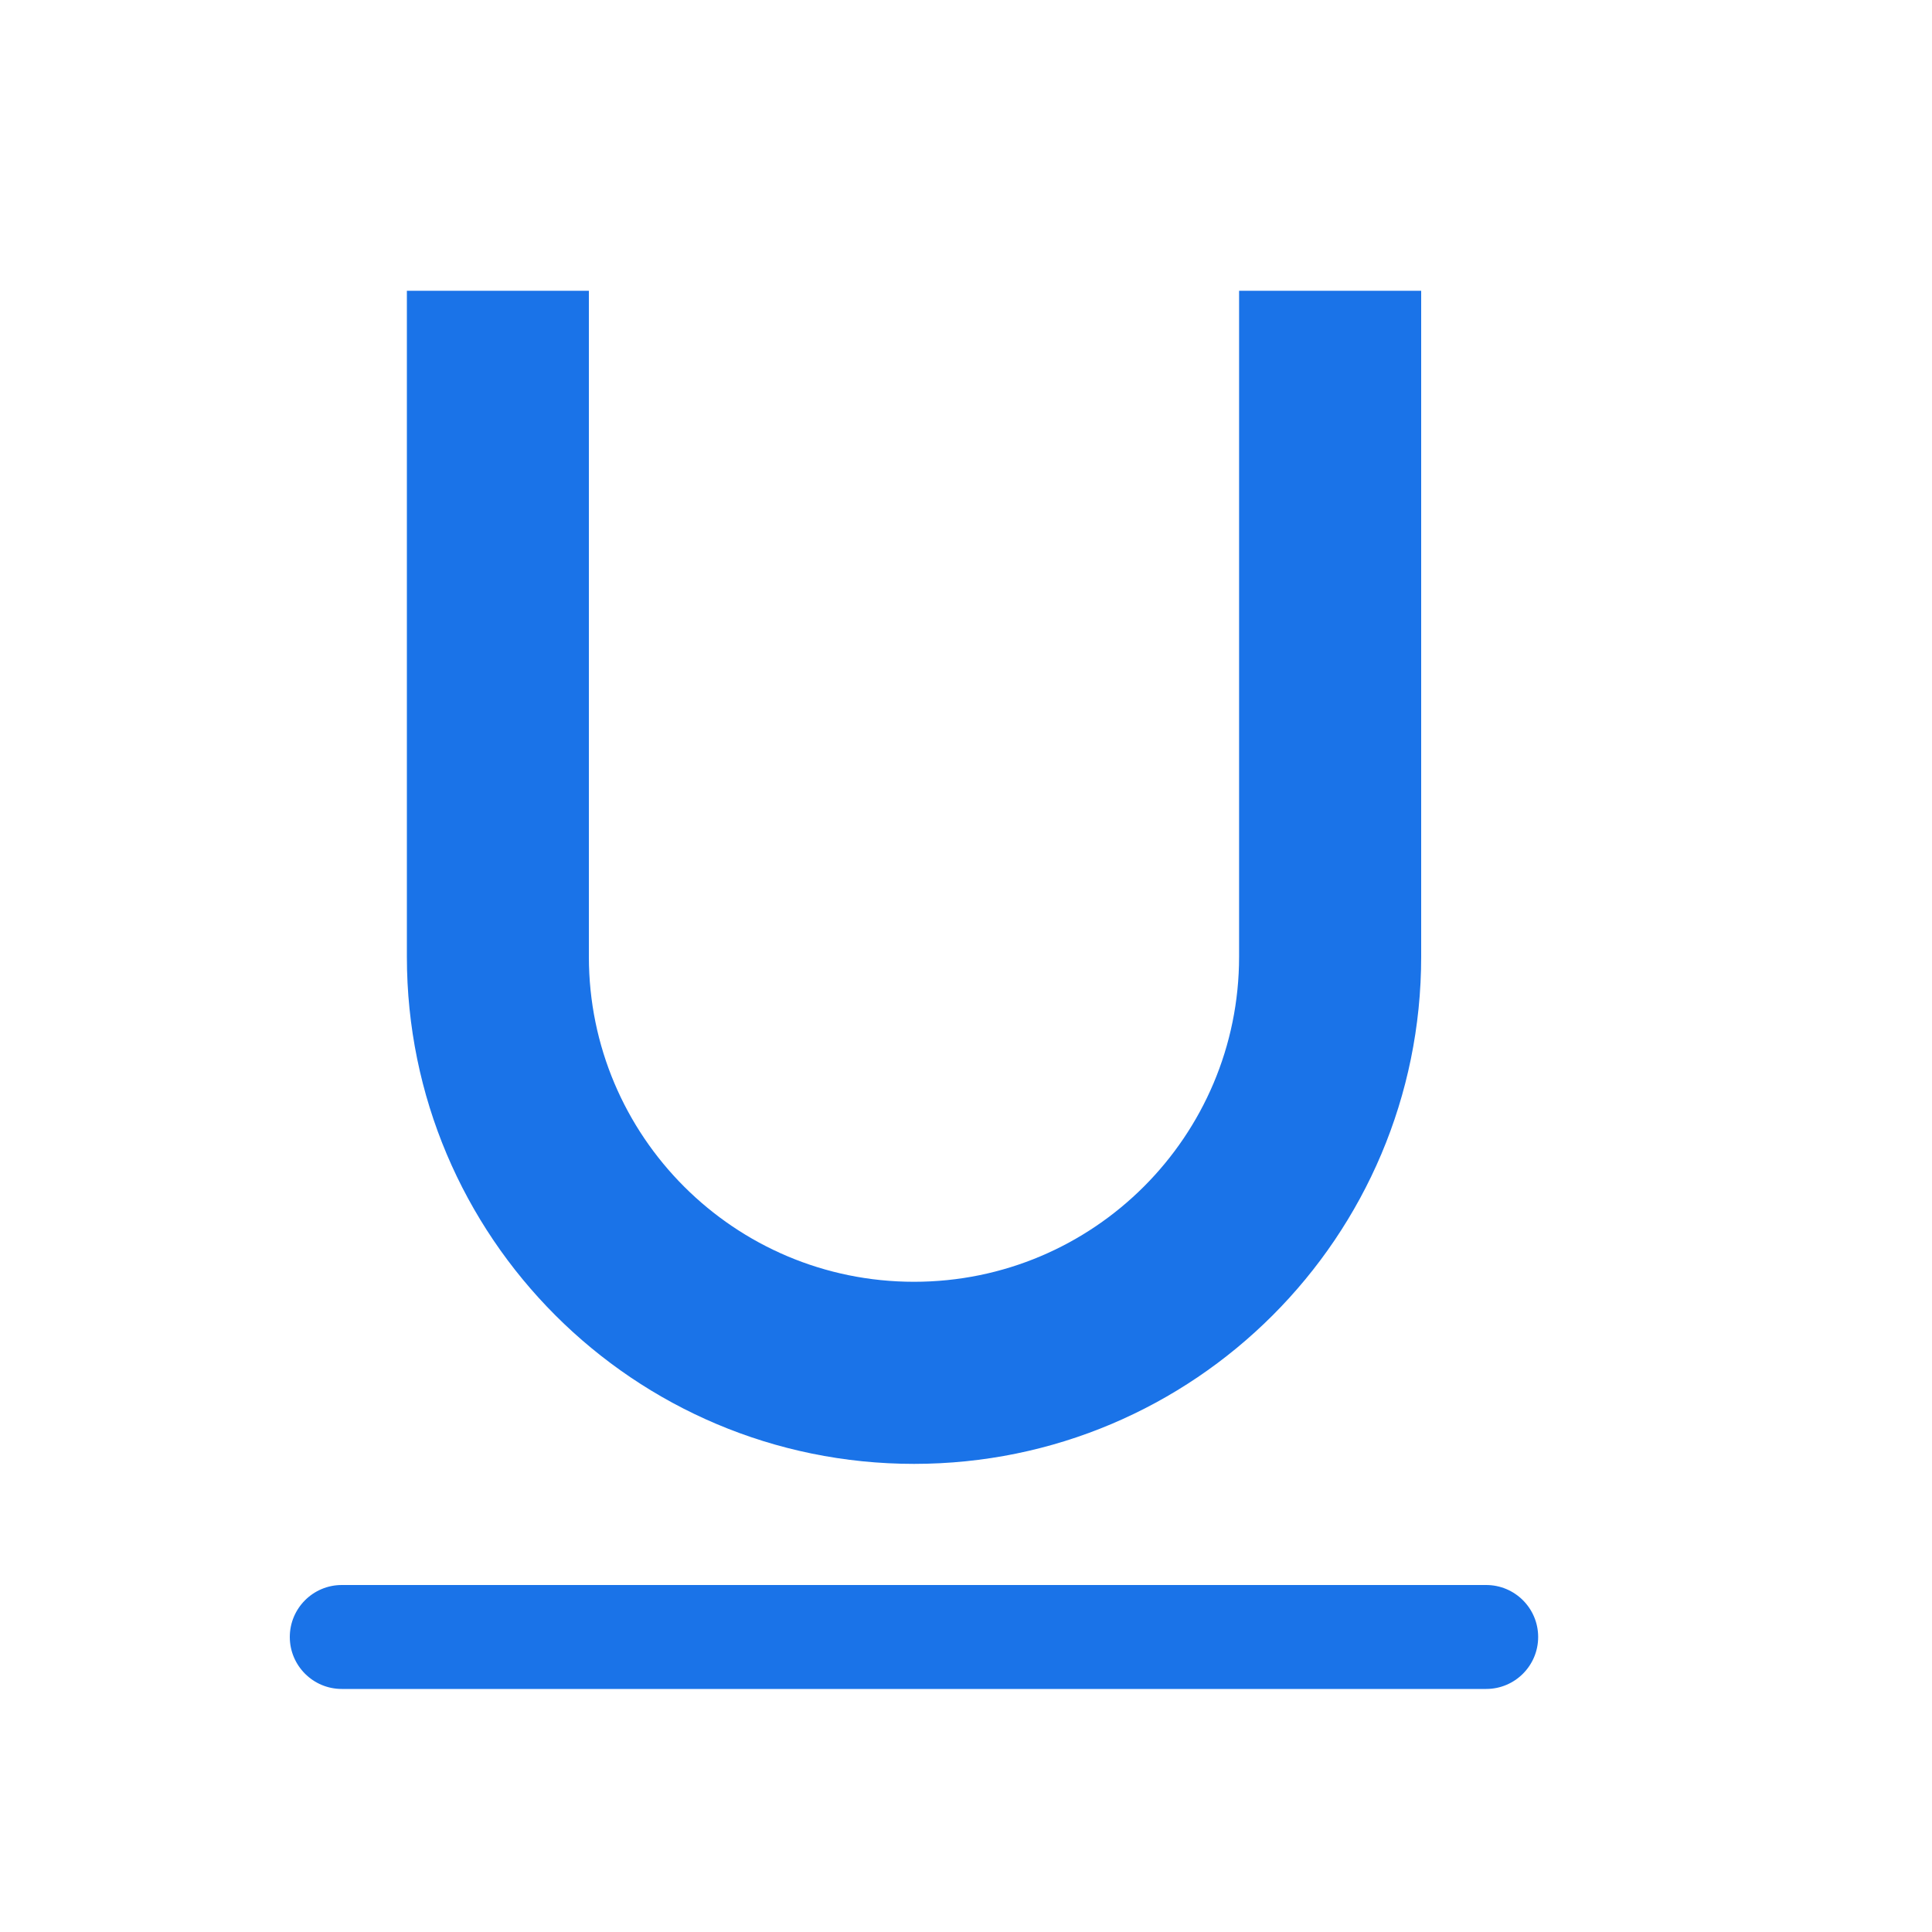 <?xml version="1.0" encoding="UTF-8"?>
<svg width="20px" height="20px" viewBox="0 0 20 20" version="1.1" xmlns="http://www.w3.org/2000/svg" xmlns:xlink="http://www.w3.org/1999/xlink">
    <title>切片</title>
    <g id="AI翻译web端" stroke="none" stroke-width="1" fill="none" fill-rule="evenodd">
        <g id="编辑器更新" transform="translate(-767, -383)">
            <g id="6" transform="translate(767, 383)">
                <rect id="矩形备份-6" x="0.294" y="0.059" width="19" height="19"></rect>
                <path d="M9.462,15.154 C12.361,15.154 14.712,12.804 14.712,9.904 L14.712,3.01 L12.827,3.01 L12.827,9.904 C12.827,11.763 11.32,13.269 9.462,13.269 C7.603,13.269 6.096,11.763 6.096,9.904 L6.096,3.01 L4.212,3.01 L4.212,9.904 C4.212,12.804 6.562,15.154 9.462,15.154 Z M15.385,16.408 L3.538,16.408 C3.241,16.408 3,16.649 3,16.946 C3,17.243 3.241,17.484 3.538,17.484 L15.385,17.484 C15.682,17.484 15.923,17.243 15.923,16.946 C15.923,16.649 15.682,16.408 15.385,16.408 Z" id="形状" fill="#1a73e8" fill-rule="nonzero"></path>
            </g>
        </g>
    </g>
</svg>